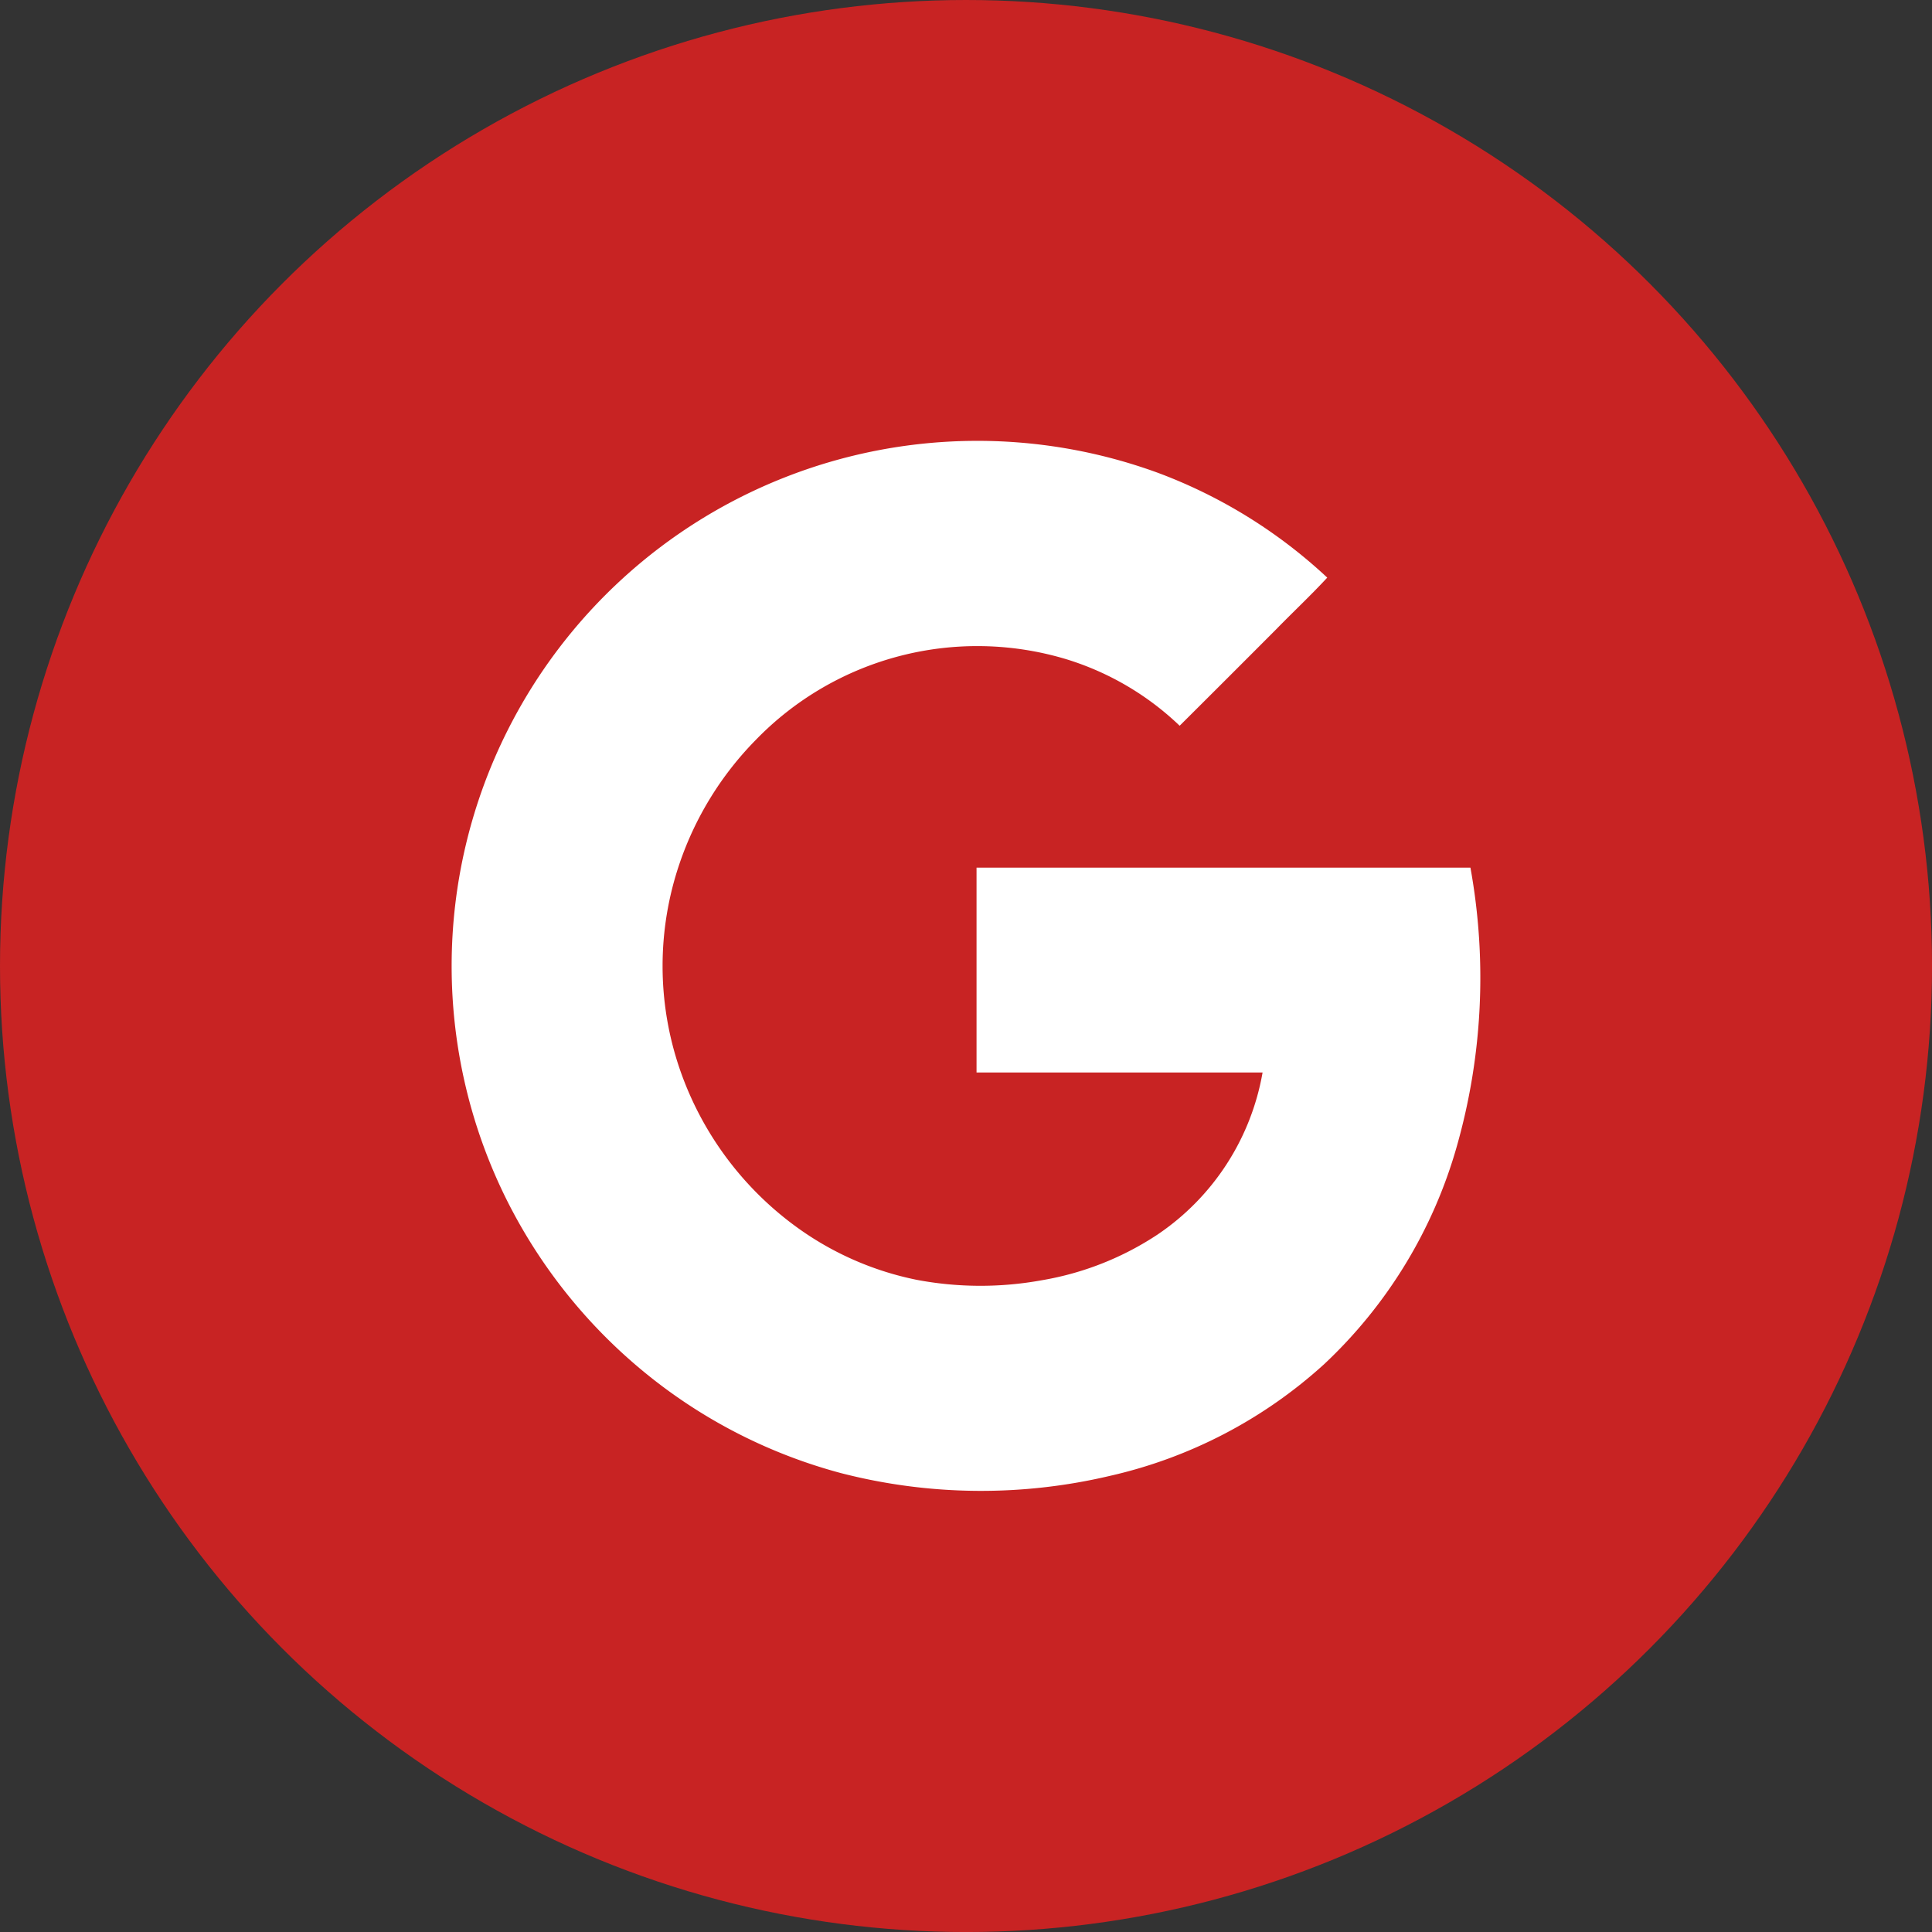 <svg xmlns="http://www.w3.org/2000/svg" width="62.607" height="62.607" viewBox="0 0 62.607 62.607">
  <rect x="0" y="0" width="62.607" height="62.607" fill="#333333" stroke="none"/>
  <g id="gmail" transform="translate(-327 -781)">
    <circle id="Ellipse_11" data-name="Ellipse 11" cx="31.304" cy="31.304" r="31.304" transform="translate(327 781)" fill="#c82323"/>
    <path id="gmail-2" data-name="gmail" d="M37.241,18.31q-8,0-16.005,0c0,2.213,0,4.426,0,6.638q4.635,0,9.269,0A7.99,7.99,0,0,1,27.1,30.2a9.722,9.722,0,0,1-3.745,1.479,11.1,11.1,0,0,1-4.059-.013,9.991,9.991,0,0,1-3.787-1.635,10.568,10.568,0,0,1-3.9-5.223,10.3,10.3,0,0,1,0-6.623,10.554,10.554,0,0,1,2.469-4.01,9.994,9.994,0,0,1,10.073-2.618,9.218,9.218,0,0,1,3.667,2.154q1.568-1.56,3.13-3.127c.547-.561,1.123-1.1,1.653-1.673a16.461,16.461,0,0,0-5.473-3.391A17.041,17.041,0,0,0,6.04,13.861a16.985,16.985,0,0,0,0,15.273,17.136,17.136,0,0,0,4.621,5.679,16.929,16.929,0,0,0,6.18,3.116,18.176,18.176,0,0,0,8.7.094A15.362,15.362,0,0,0,32.5,34.4a15.446,15.446,0,0,0,4.3-7.061A19.984,19.984,0,0,0,37.241,18.31Z" transform="translate(337.409 790.807)" fill="#fff"/>
  </g>
</svg>
